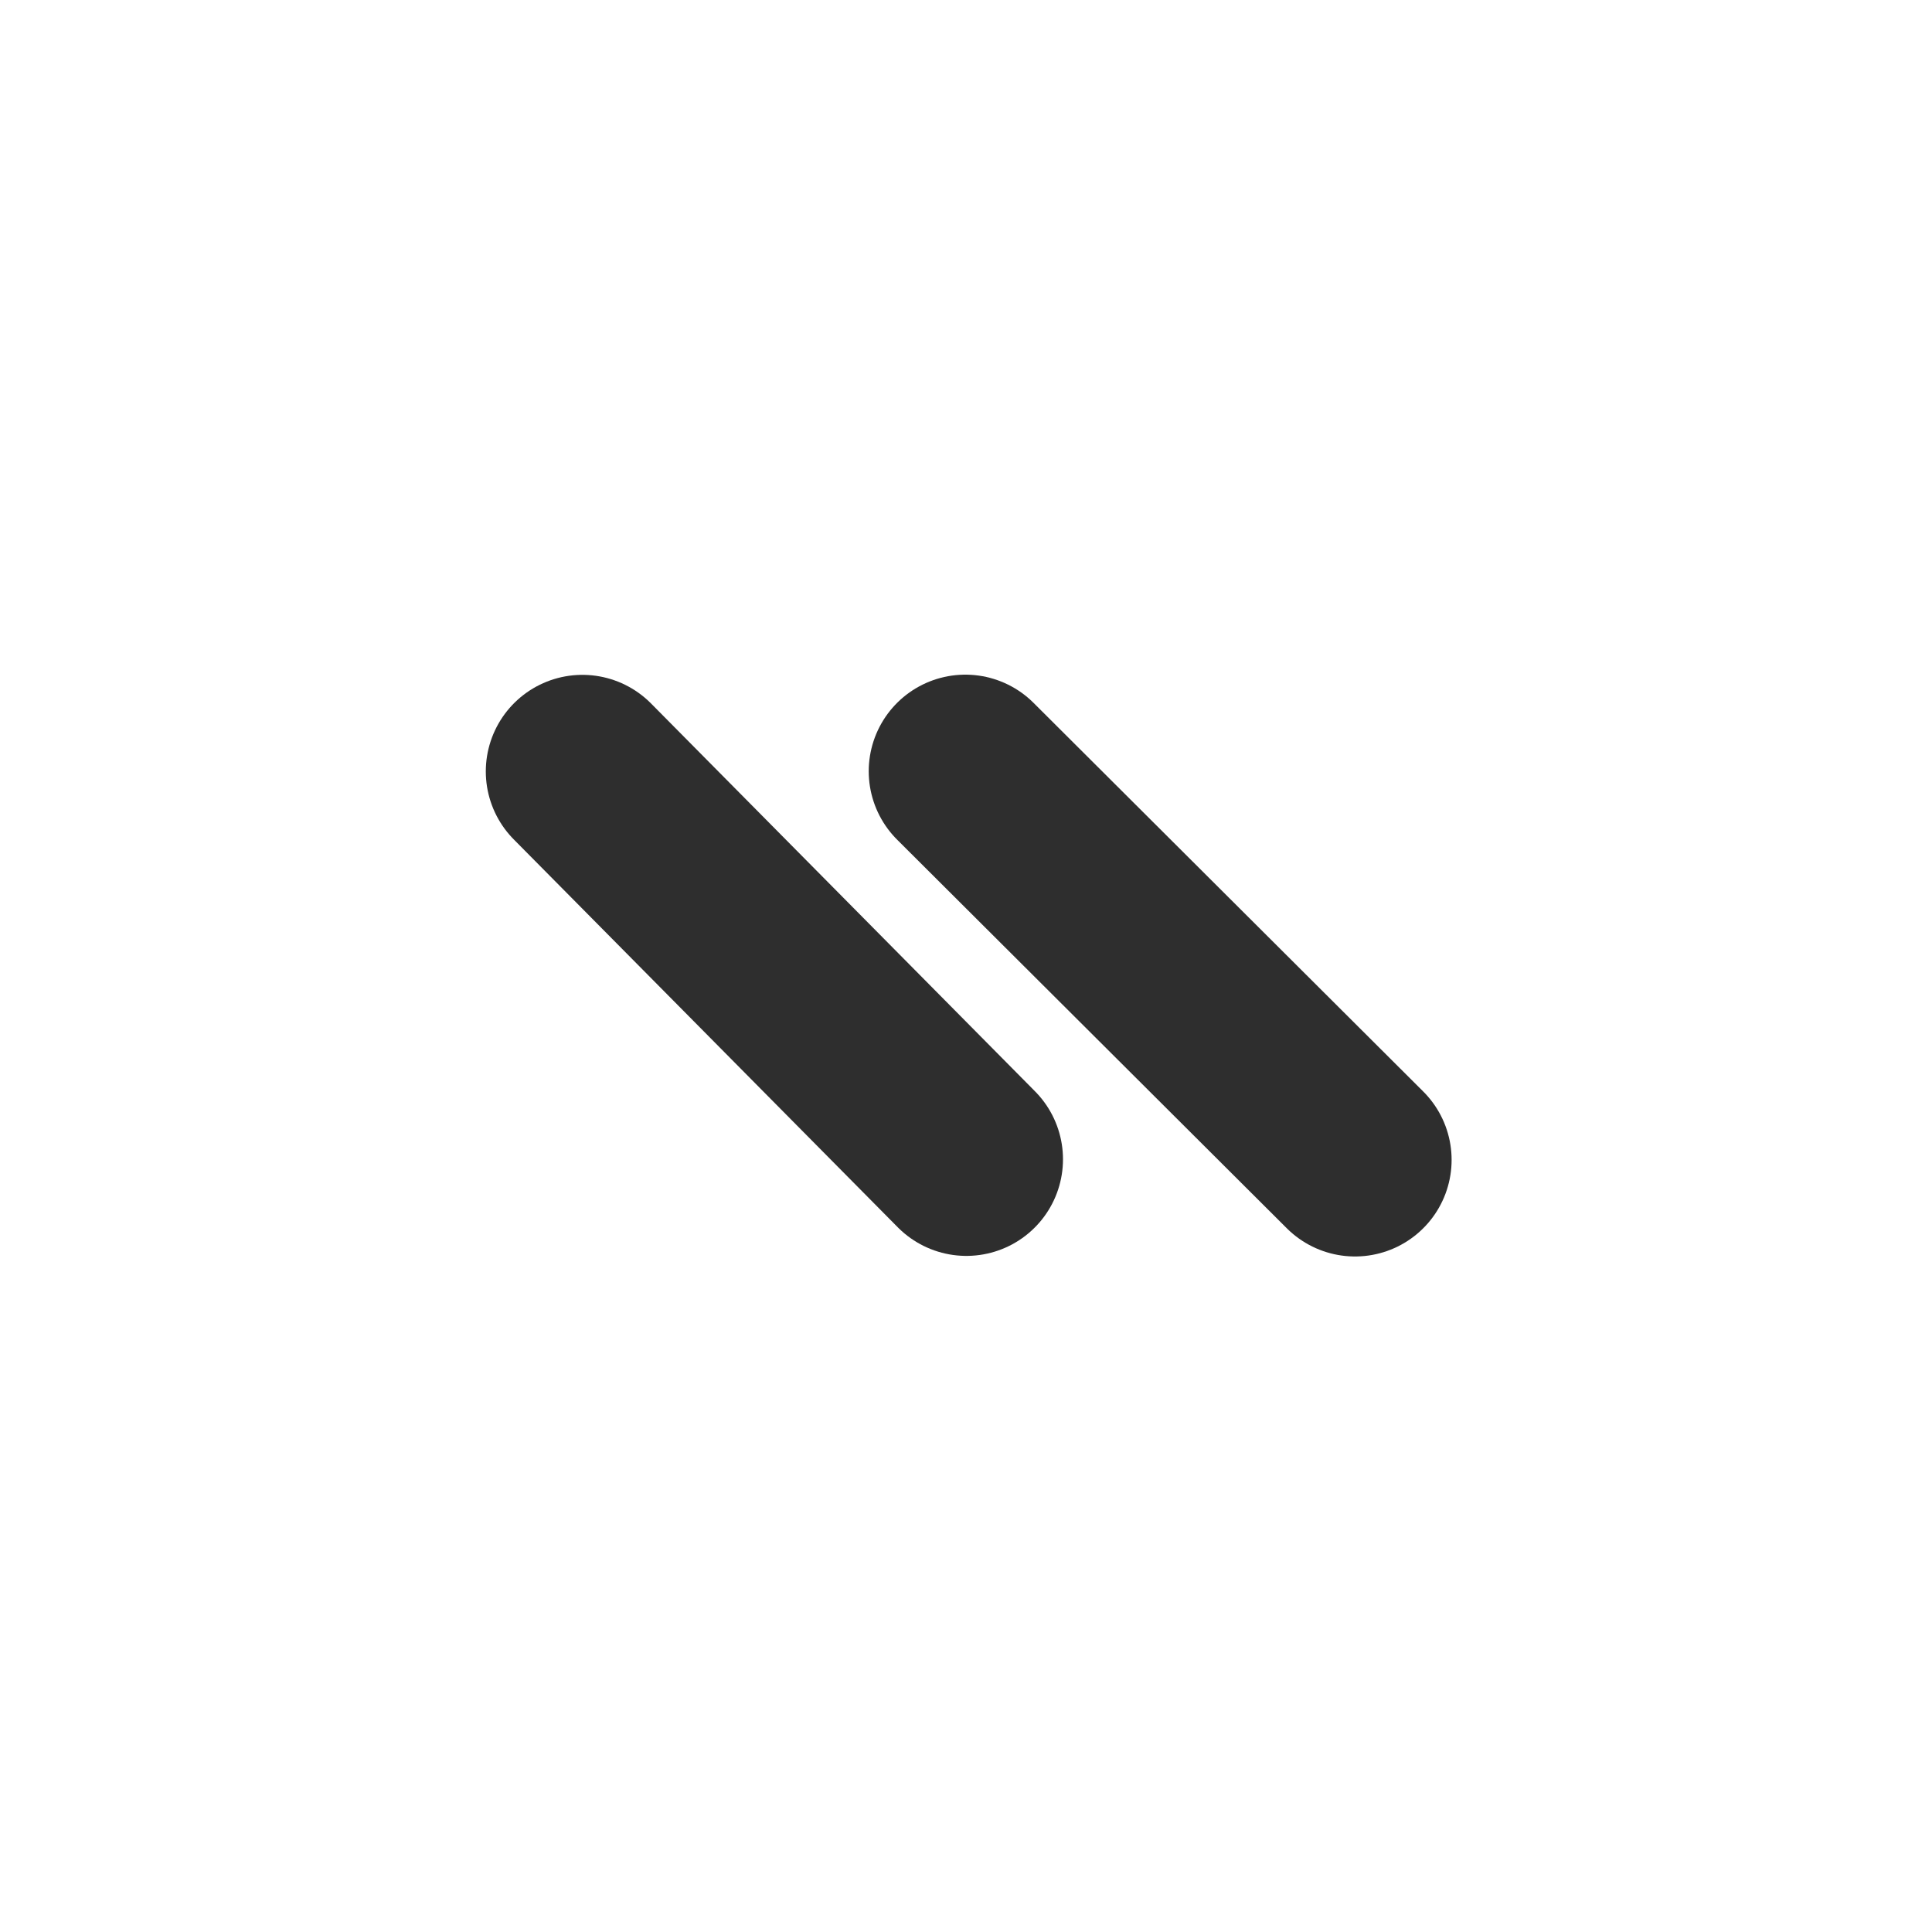<?xml version="1.0" encoding="utf-8"?>
<svg width="20px" height="20px" viewBox="0 0 20 20" version="1.1" xmlns:xlink="http://www.w3.org/1999/xlink" xmlns="http://www.w3.org/2000/svg">
  <rect x="0" y="0" width="20" height="20" fill="#808080" stroke="none"/>
  <desc>Created with Lunacy</desc>
  <defs>
    <rect width="20" height="20" id="artboard_1" />
    <clipPath id="clip_1">
      <use xlink:href="#artboard_1" clip-rule="evenodd" />
    </clipPath>
  </defs>
  <g id="icons/arrowdown/small/black" clip-path="url(#clip_1)">
    <use xlink:href="#artboard_1" stroke="none" fill="#FFFFFF" />
    <path d="M0 0L20 0L20 20L0 20L0 0Z" id="bounds" fill="none" stroke="none" />
    <path d="M0 0L3.975 4.015" transform="translate(6.029 7.986)" id="line" fill="none" stroke="#2E2E2E" stroke-width="2" stroke-linecap="round" stroke-linejoin="round" />
    <path d="M0 0L4.034 4.023" transform="translate(9.993 7.984)" id="line" fill="none" stroke="#2E2E2E" stroke-width="2" stroke-linecap="round" stroke-linejoin="round" />
  </g>
</svg>
